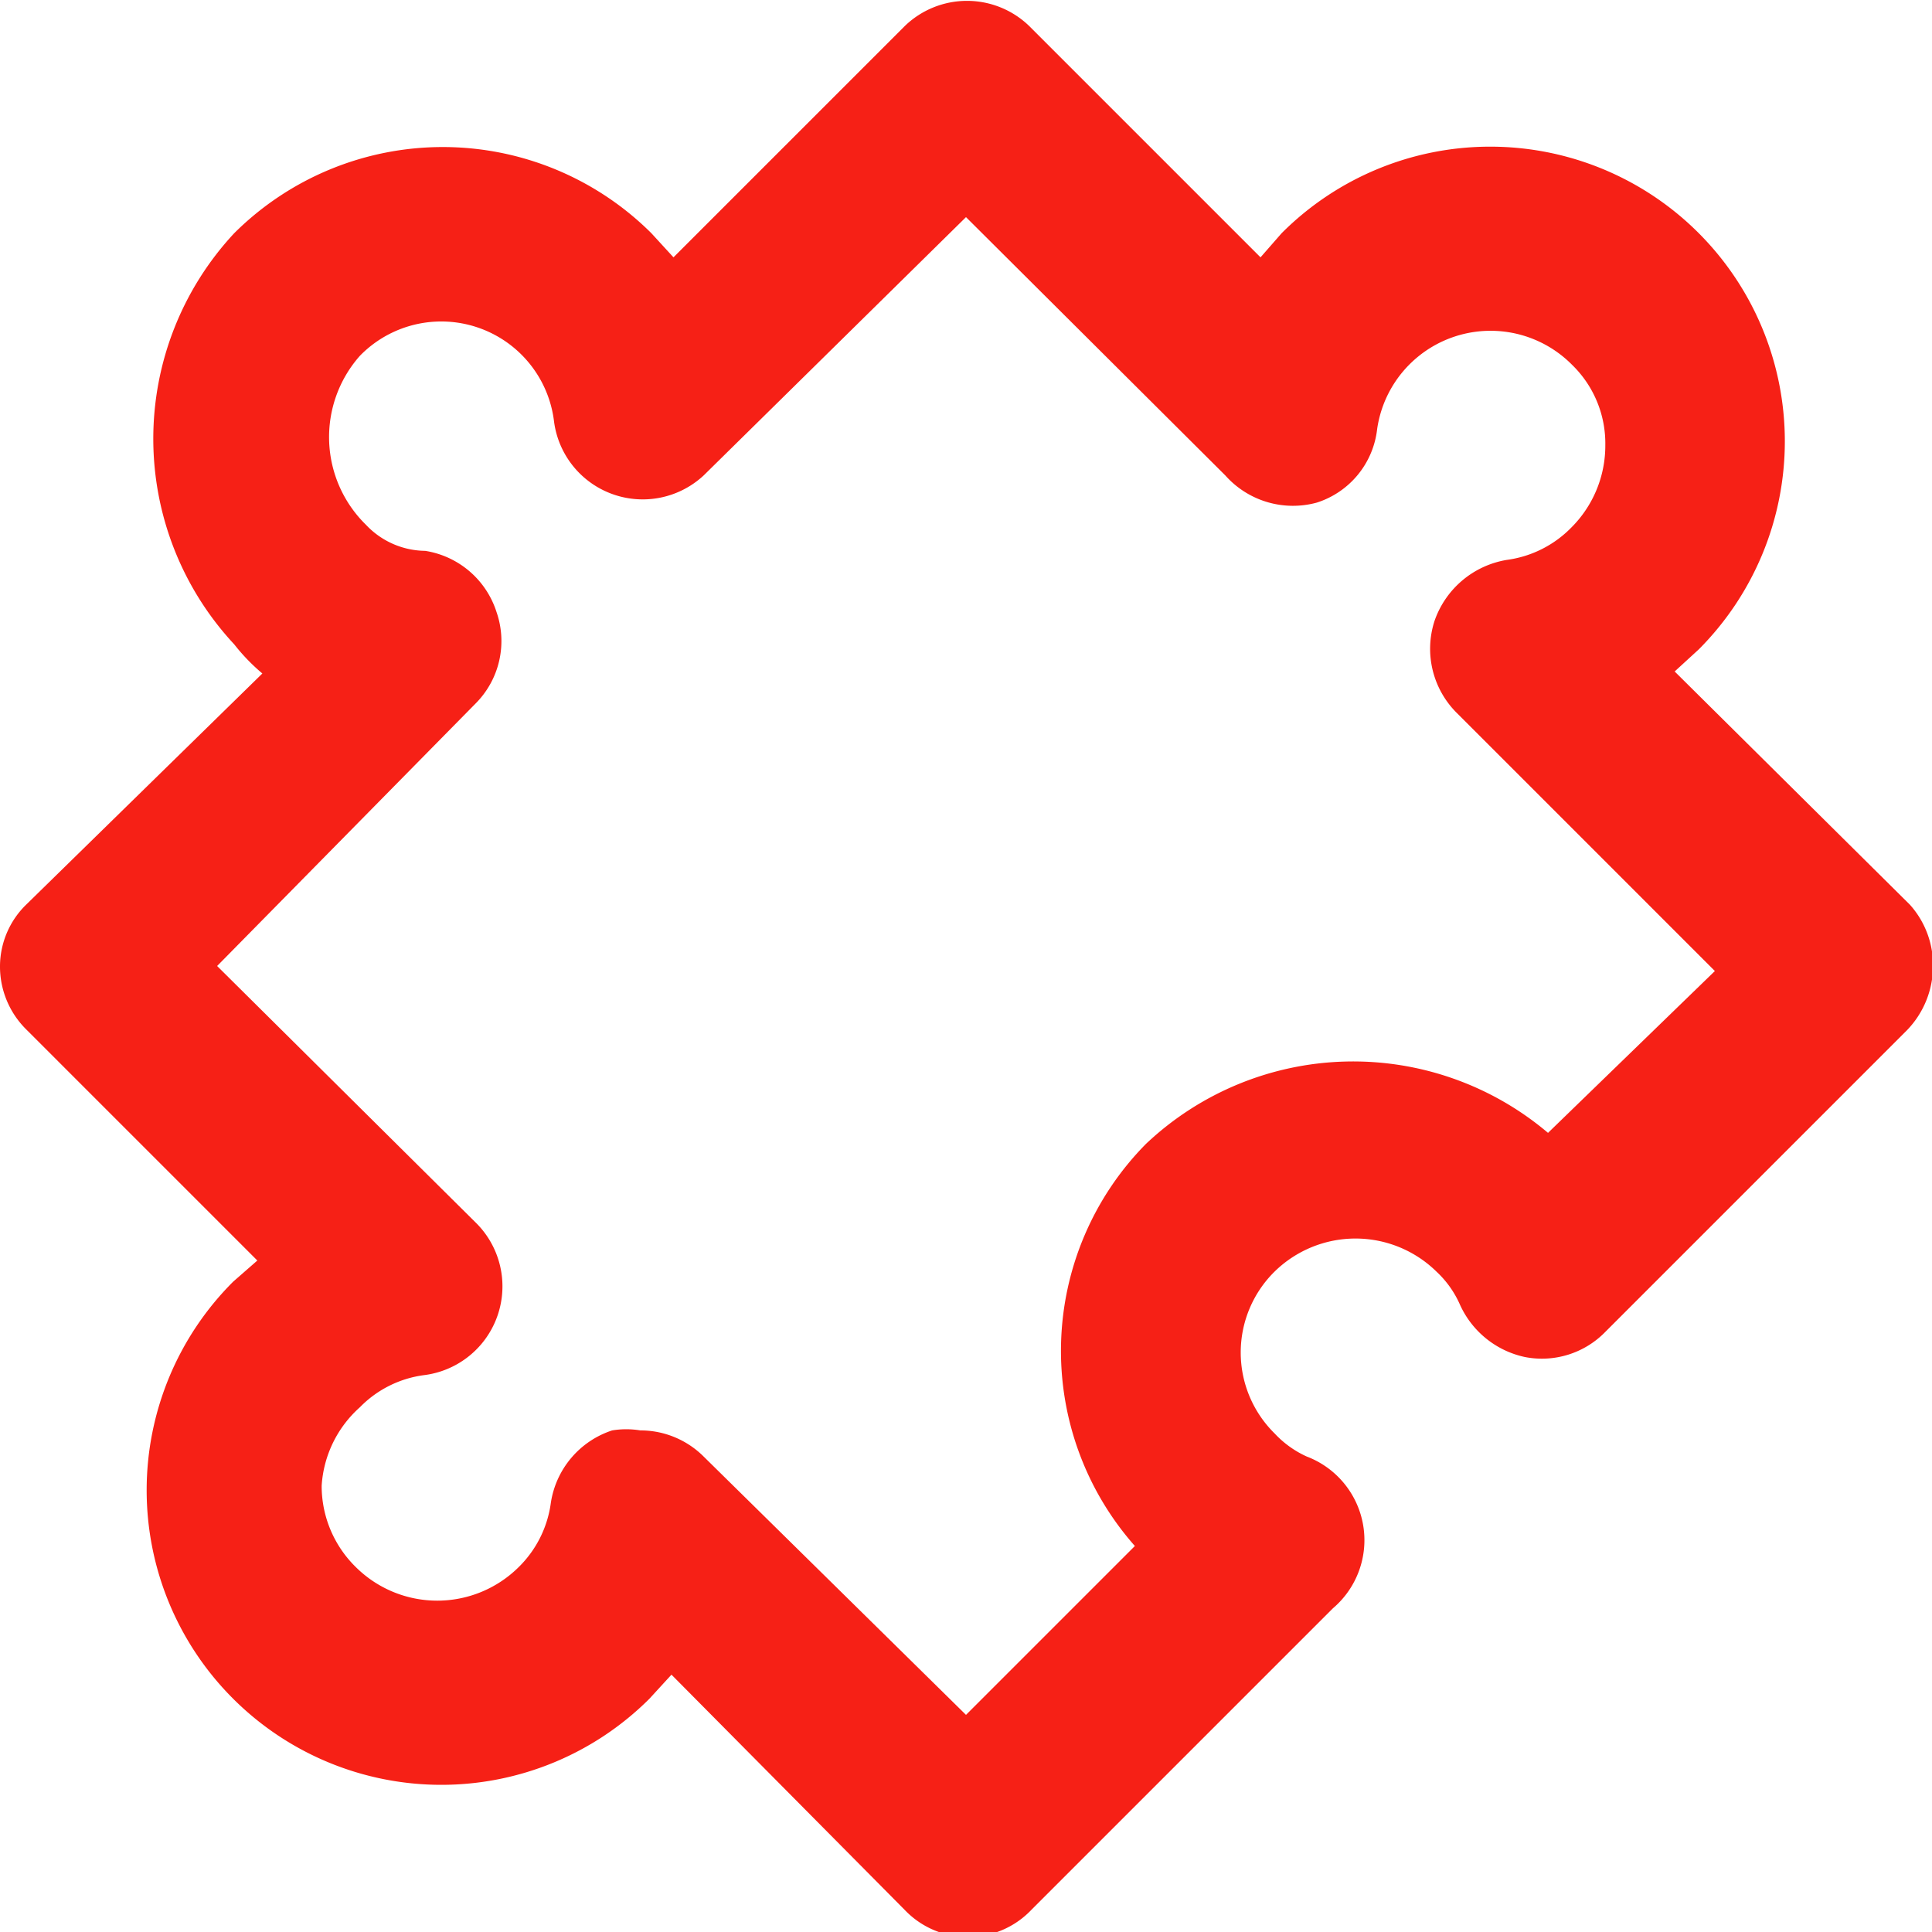<svg xmlns="http://www.w3.org/2000/svg" viewBox="0 0 19.22 19.22"><defs><style>.cls-1{fill:#f62016;}</style></defs><g id="Layer_2" data-name="Layer 2"><g id="Layer_1-2" data-name="Layer 1"><path class="cls-1" d="M16.66,6.68l.24-.22a2.93,2.93,0,1,0-4.15-4.14l-.21.24L10.24.26A.89.89,0,0,0,9,.26l-2.3,2.3-.22-.24a2.94,2.94,0,0,0-4.15,0,3,3,0,0,0,0,4.09,1.94,1.94,0,0,0,.28.29L.26,9A.86.86,0,0,0,0,9.61a.88.88,0,0,0,.26.63l2.3,2.3-.24.21A2.93,2.93,0,1,0,6.46,16.9l.22-.24L9,19a.87.87,0,0,0,1.26,0l3-3A.89.89,0,0,0,13,14.49a1,1,0,0,1-.32-.23,1.13,1.13,0,0,1,0-1.61h0a1.15,1.15,0,0,1,1.61,0,1,1,0,0,1,.23.32.92.92,0,0,0,.65.53.88.88,0,0,0,.8-.25l3-3a.92.92,0,0,0,.26-.63A.9.9,0,0,0,19,9ZM15.4,11.27a3,3,0,0,0-4,.11h0a2.93,2.93,0,0,0-.11,4L9.61,17.06,7,14.49a.89.89,0,0,0-.63-.26.86.86,0,0,0-.28,0,.9.9,0,0,0-.61.72,1.1,1.1,0,0,1-.32.64,1.15,1.15,0,0,1-1.62,0,1.13,1.13,0,0,1-.34-.81A1.14,1.14,0,0,1,3.58,14a1.09,1.09,0,0,1,.64-.32.89.89,0,0,0,.51-1.52L2.16,9.61,4.73,7a.88.88,0,0,0,.21-.91.89.89,0,0,0-.71-.61.82.82,0,0,1-.59-.26,1.22,1.22,0,0,1-.06-1.68,1.13,1.13,0,0,1,1.93.64A.89.89,0,0,0,7,4.73L9.61,2.16l2.58,2.57A.9.9,0,0,0,13.1,5a.87.87,0,0,0,.6-.73,1.14,1.14,0,0,1,1.94-.64,1.09,1.09,0,0,1,.33.8,1.15,1.15,0,0,1-.34.82,1.1,1.1,0,0,1-.64.32.92.92,0,0,0-.72.61.9.9,0,0,0,.22.91l2.57,2.57Z"/></g></g></svg>
